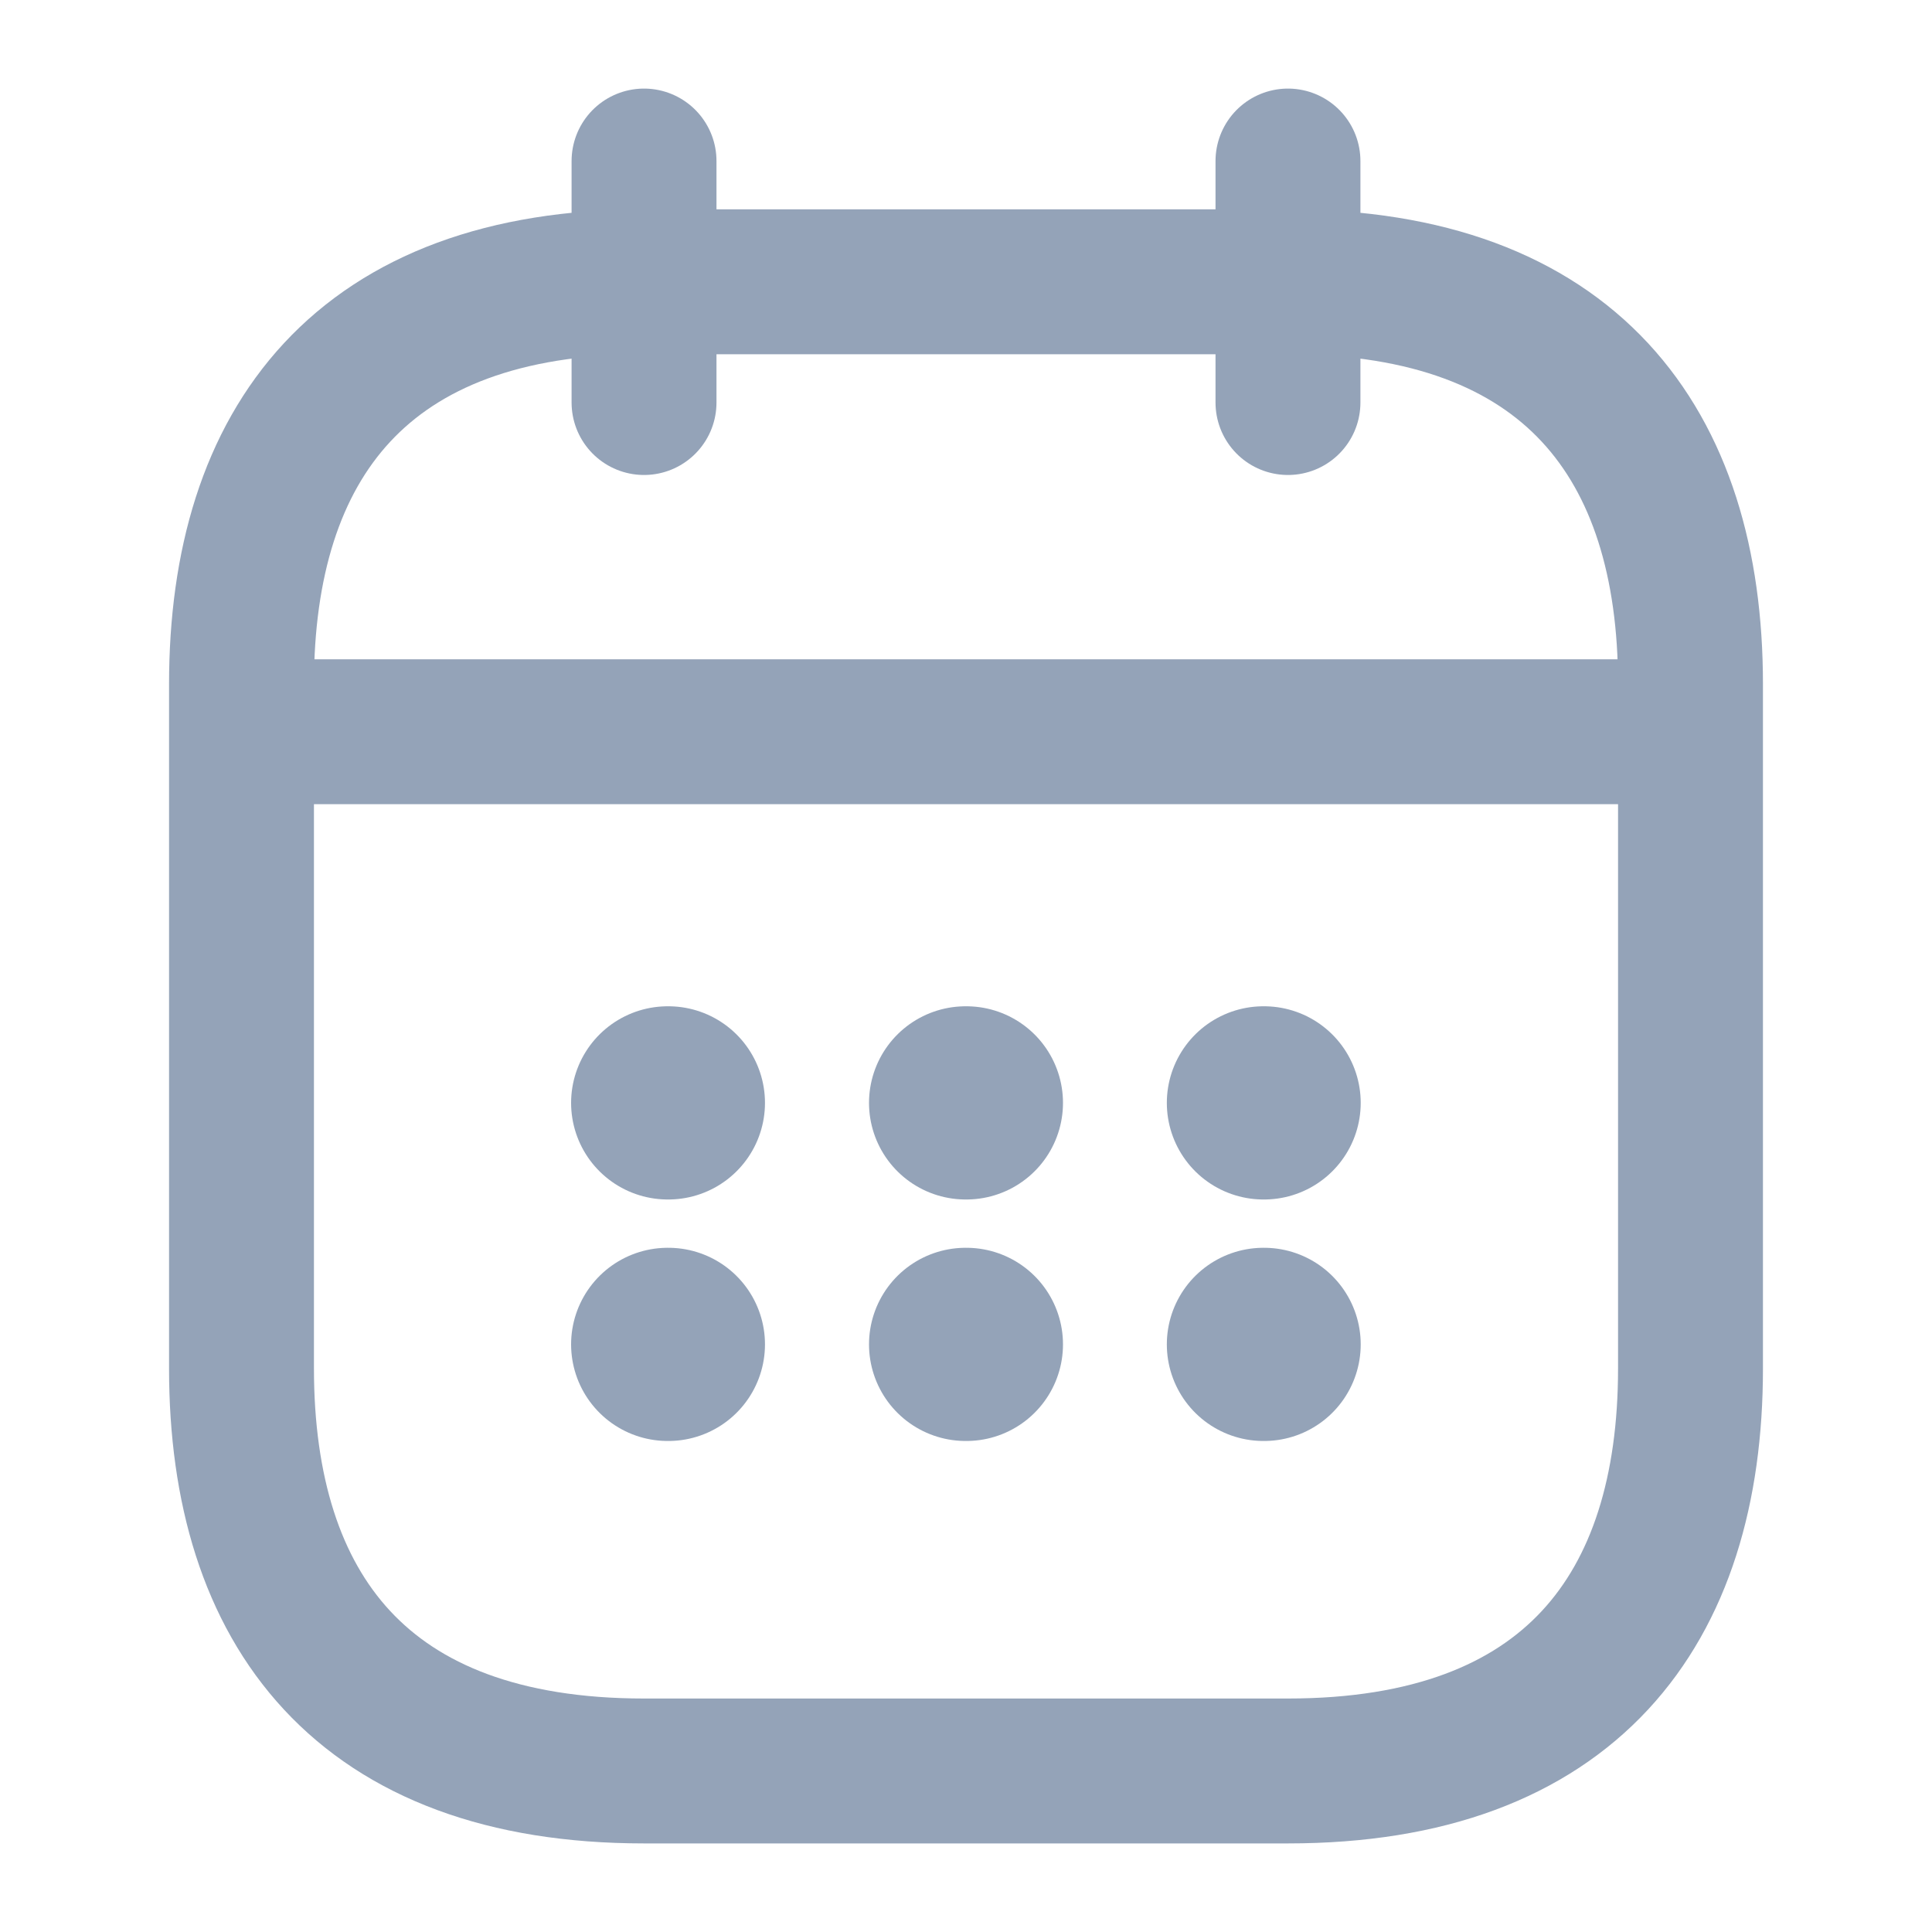 <svg width="20" height="20" viewBox="0 0 20 20" fill="none" xmlns="http://www.w3.org/2000/svg">
<path d="M6.667 1.667V4.167" stroke="#94A3B8" stroke-width="1.5" stroke-miterlimit="10" stroke-linecap="round" stroke-linejoin="round"/>
<path d="M13.333 1.667V4.167" stroke="#94A3B8" stroke-width="1.5" stroke-miterlimit="10" stroke-linecap="round" stroke-linejoin="round"/>
<path d="M2.917 7.575H17.083" stroke="#94A3B8" stroke-width="1.5" stroke-miterlimit="10" stroke-linecap="round" stroke-linejoin="round"/>
<path d="M17.5 7.083V14.167C17.5 16.667 16.25 18.333 13.333 18.333H6.667C3.75 18.333 2.5 16.667 2.5 14.167V7.083C2.5 4.583 3.75 2.917 6.667 2.917H13.333C16.25 2.917 17.5 4.583 17.5 7.083Z" stroke="#94A3B8" stroke-width="1.5" stroke-miterlimit="10" stroke-linecap="round" stroke-linejoin="round"/>
<path d="M13.079 11.417H13.086" stroke="#94A3B8" stroke-width="2" stroke-linecap="round" stroke-linejoin="round"/>
<path d="M13.079 13.917H13.086" stroke="#94A3B8" stroke-width="2" stroke-linecap="round" stroke-linejoin="round"/>
<path d="M9.996 11.417H10.004" stroke="#94A3B8" stroke-width="2" stroke-linecap="round" stroke-linejoin="round"/>
<path d="M9.996 13.917H10.004" stroke="#94A3B8" stroke-width="2" stroke-linecap="round" stroke-linejoin="round"/>
<path d="M6.912 11.417H6.919" stroke="#94A3B8" stroke-width="2" stroke-linecap="round" stroke-linejoin="round"/>
<path d="M6.912 13.917H6.919" stroke="#94A3B8" stroke-width="2" stroke-linecap="round" stroke-linejoin="round"/>
</svg>

